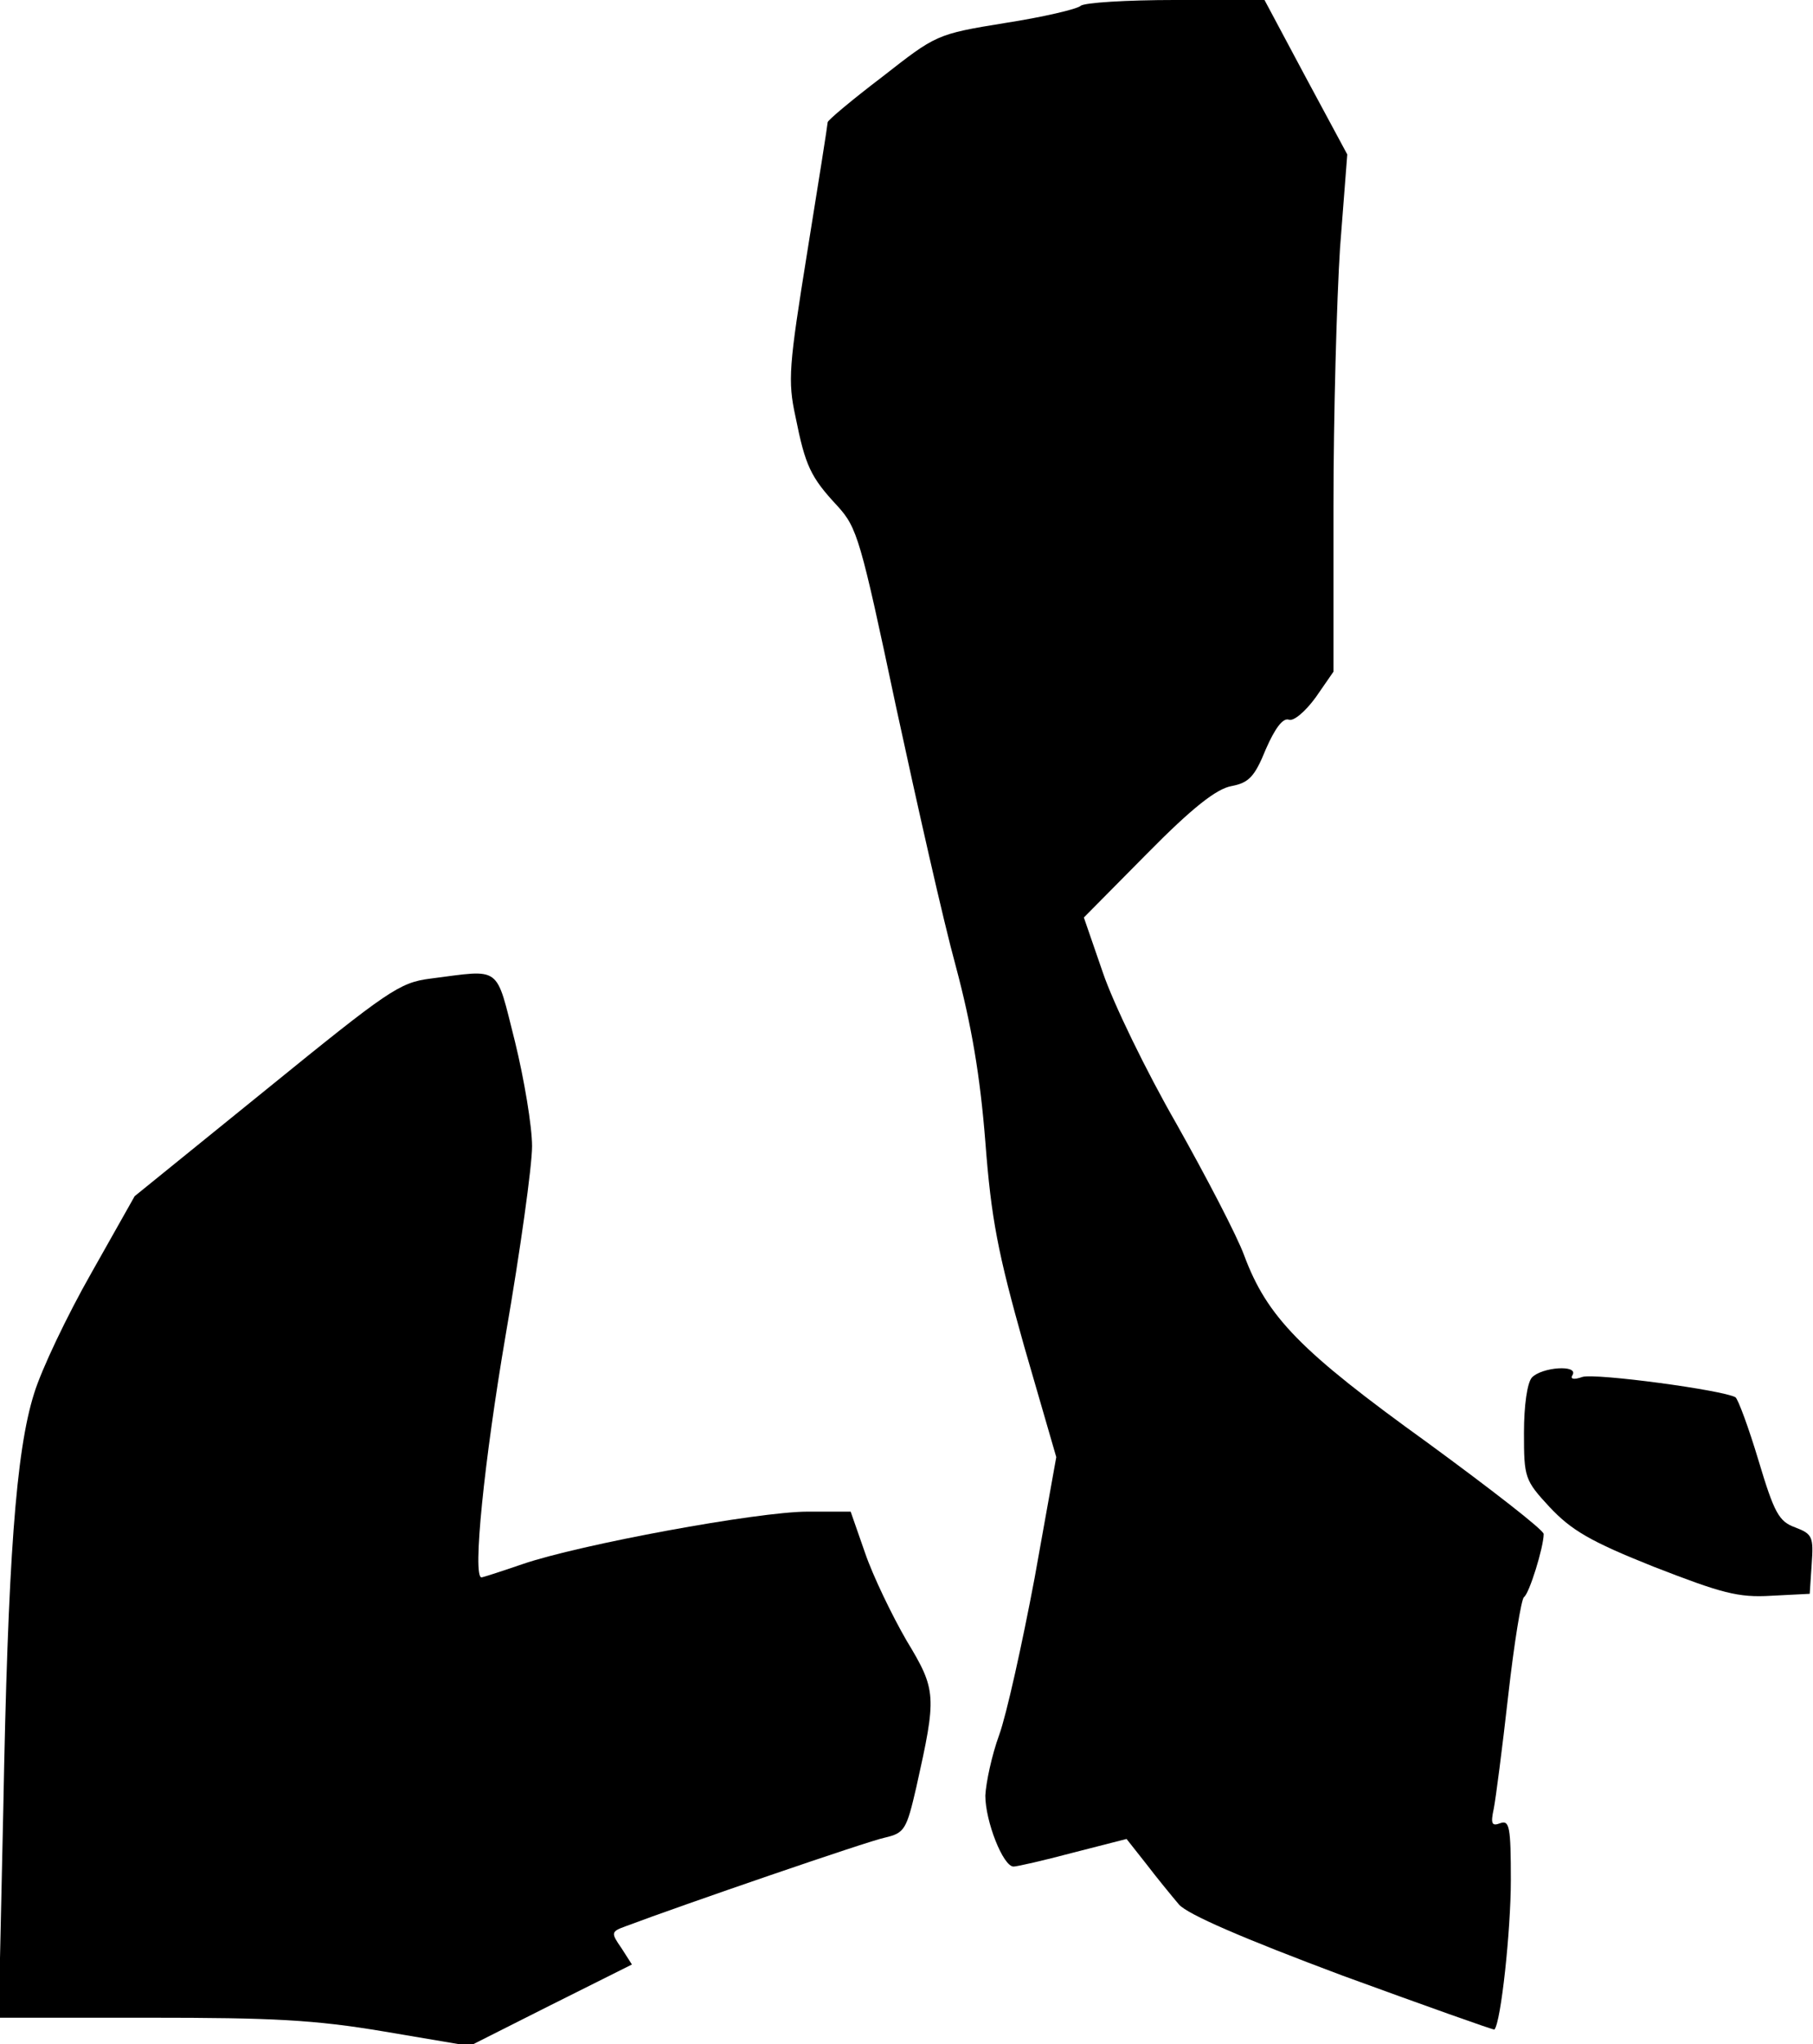 <?xml version="1.0" standalone="no"?>
<!DOCTYPE svg PUBLIC "-//W3C//DTD SVG 20010904//EN"
 "http://www.w3.org/TR/2001/REC-SVG-20010904/DTD/svg10.dtd">
<svg version="1.0" xmlns="http://www.w3.org/2000/svg"
 width="276pt" height="311pt" viewBox="0 0 276 311"
 preserveAspectRatio="xMidYMid meet">
<g transform="translate(0,311) scale(0.1,-0.1)"
fill="#000000" stroke="none">
<path fill="#000000" stroke="none" d="M1645 3101 c-6 -5 -57 -17 -115 -26
-105 -17 -105 -18 -187 -82 -46 -35 -83 -66 -83 -69 0 -3 -14 -92 -31 -197
-28 -174 -30 -196 -18 -251 15 -75 23 -92 64 -136 30 -33 35 -50 89 -305 32
-148 72 -326 91 -395 24 -90 37 -166 45 -267 9 -118 19 -169 59 -311 l49 -169
-33 -184 c-19 -101 -43 -209 -54 -239 -11 -30 -20 -72 -21 -92 0 -39 27 -108
43 -108 5 0 45 9 90 21 l82 21 30 -38 c16 -21 39 -49 50 -62 14 -15 94 -50
249 -108 126 -46 230 -83 231 -82 10 11 25 151 25 227 0 81 -2 92 -16 87 -13
-5 -15 -1 -10 22 3 15 13 92 22 172 9 80 20 147 24 150 8 5 30 76 30 96 0 6
-80 68 -177 139 -193 139 -244 191 -279 285 -11 30 -58 120 -103 200 -46 80
-96 183 -112 230 l-29 84 96 97 c69 70 106 99 129 103 26 5 35 14 52 56 14 32
26 48 35 45 7 -3 25 12 41 34 l27 39 0 252 c0 138 5 315 10 393 l11 142 -63
117 -63 118 -135 0 c-75 0 -140 -4 -145 -9z"/>
<path fill="#000000" stroke="none" d="M655 1621 c-47 -6 -64 -18 -250 -169
l-200 -162 -66 -117 c-37 -65 -76 -147 -87 -183 -28 -88 -40 -256 -47 -633
l-7 -317 229 0 c188 0 251 -3 358 -21 l130 -22 123 62 124 62 -16 25 c-16 23
-16 25 6 33 85 32 370 130 395 135 30 7 33 12 48 77 31 139 31 147 -15 223
-22 38 -51 98 -63 133 l-22 63 -66 0 c-75 0 -347 -50 -434 -80 -32 -11 -60
-20 -62 -20 -14 0 4 177 37 370 22 127 40 256 40 286 0 30 -12 102 -26 159
-30 118 -19 110 -129 96z"/>
<path fill="#000000" stroke="none" d="M2332 1014 c-7 -8 -12 -42 -12 -84 0
-68 1 -72 39 -113 33 -35 61 -52 159 -91 103 -40 128 -47 178 -44 l59 3 3 45
c3 42 1 46 -25 56 -25 9 -32 22 -56 102 -15 50 -31 93 -35 96 -19 11 -213 37
-233 31 -14 -5 -19 -3 -15 3 9 16 -47 12 -62 -4z"/>
</g>
</svg>
